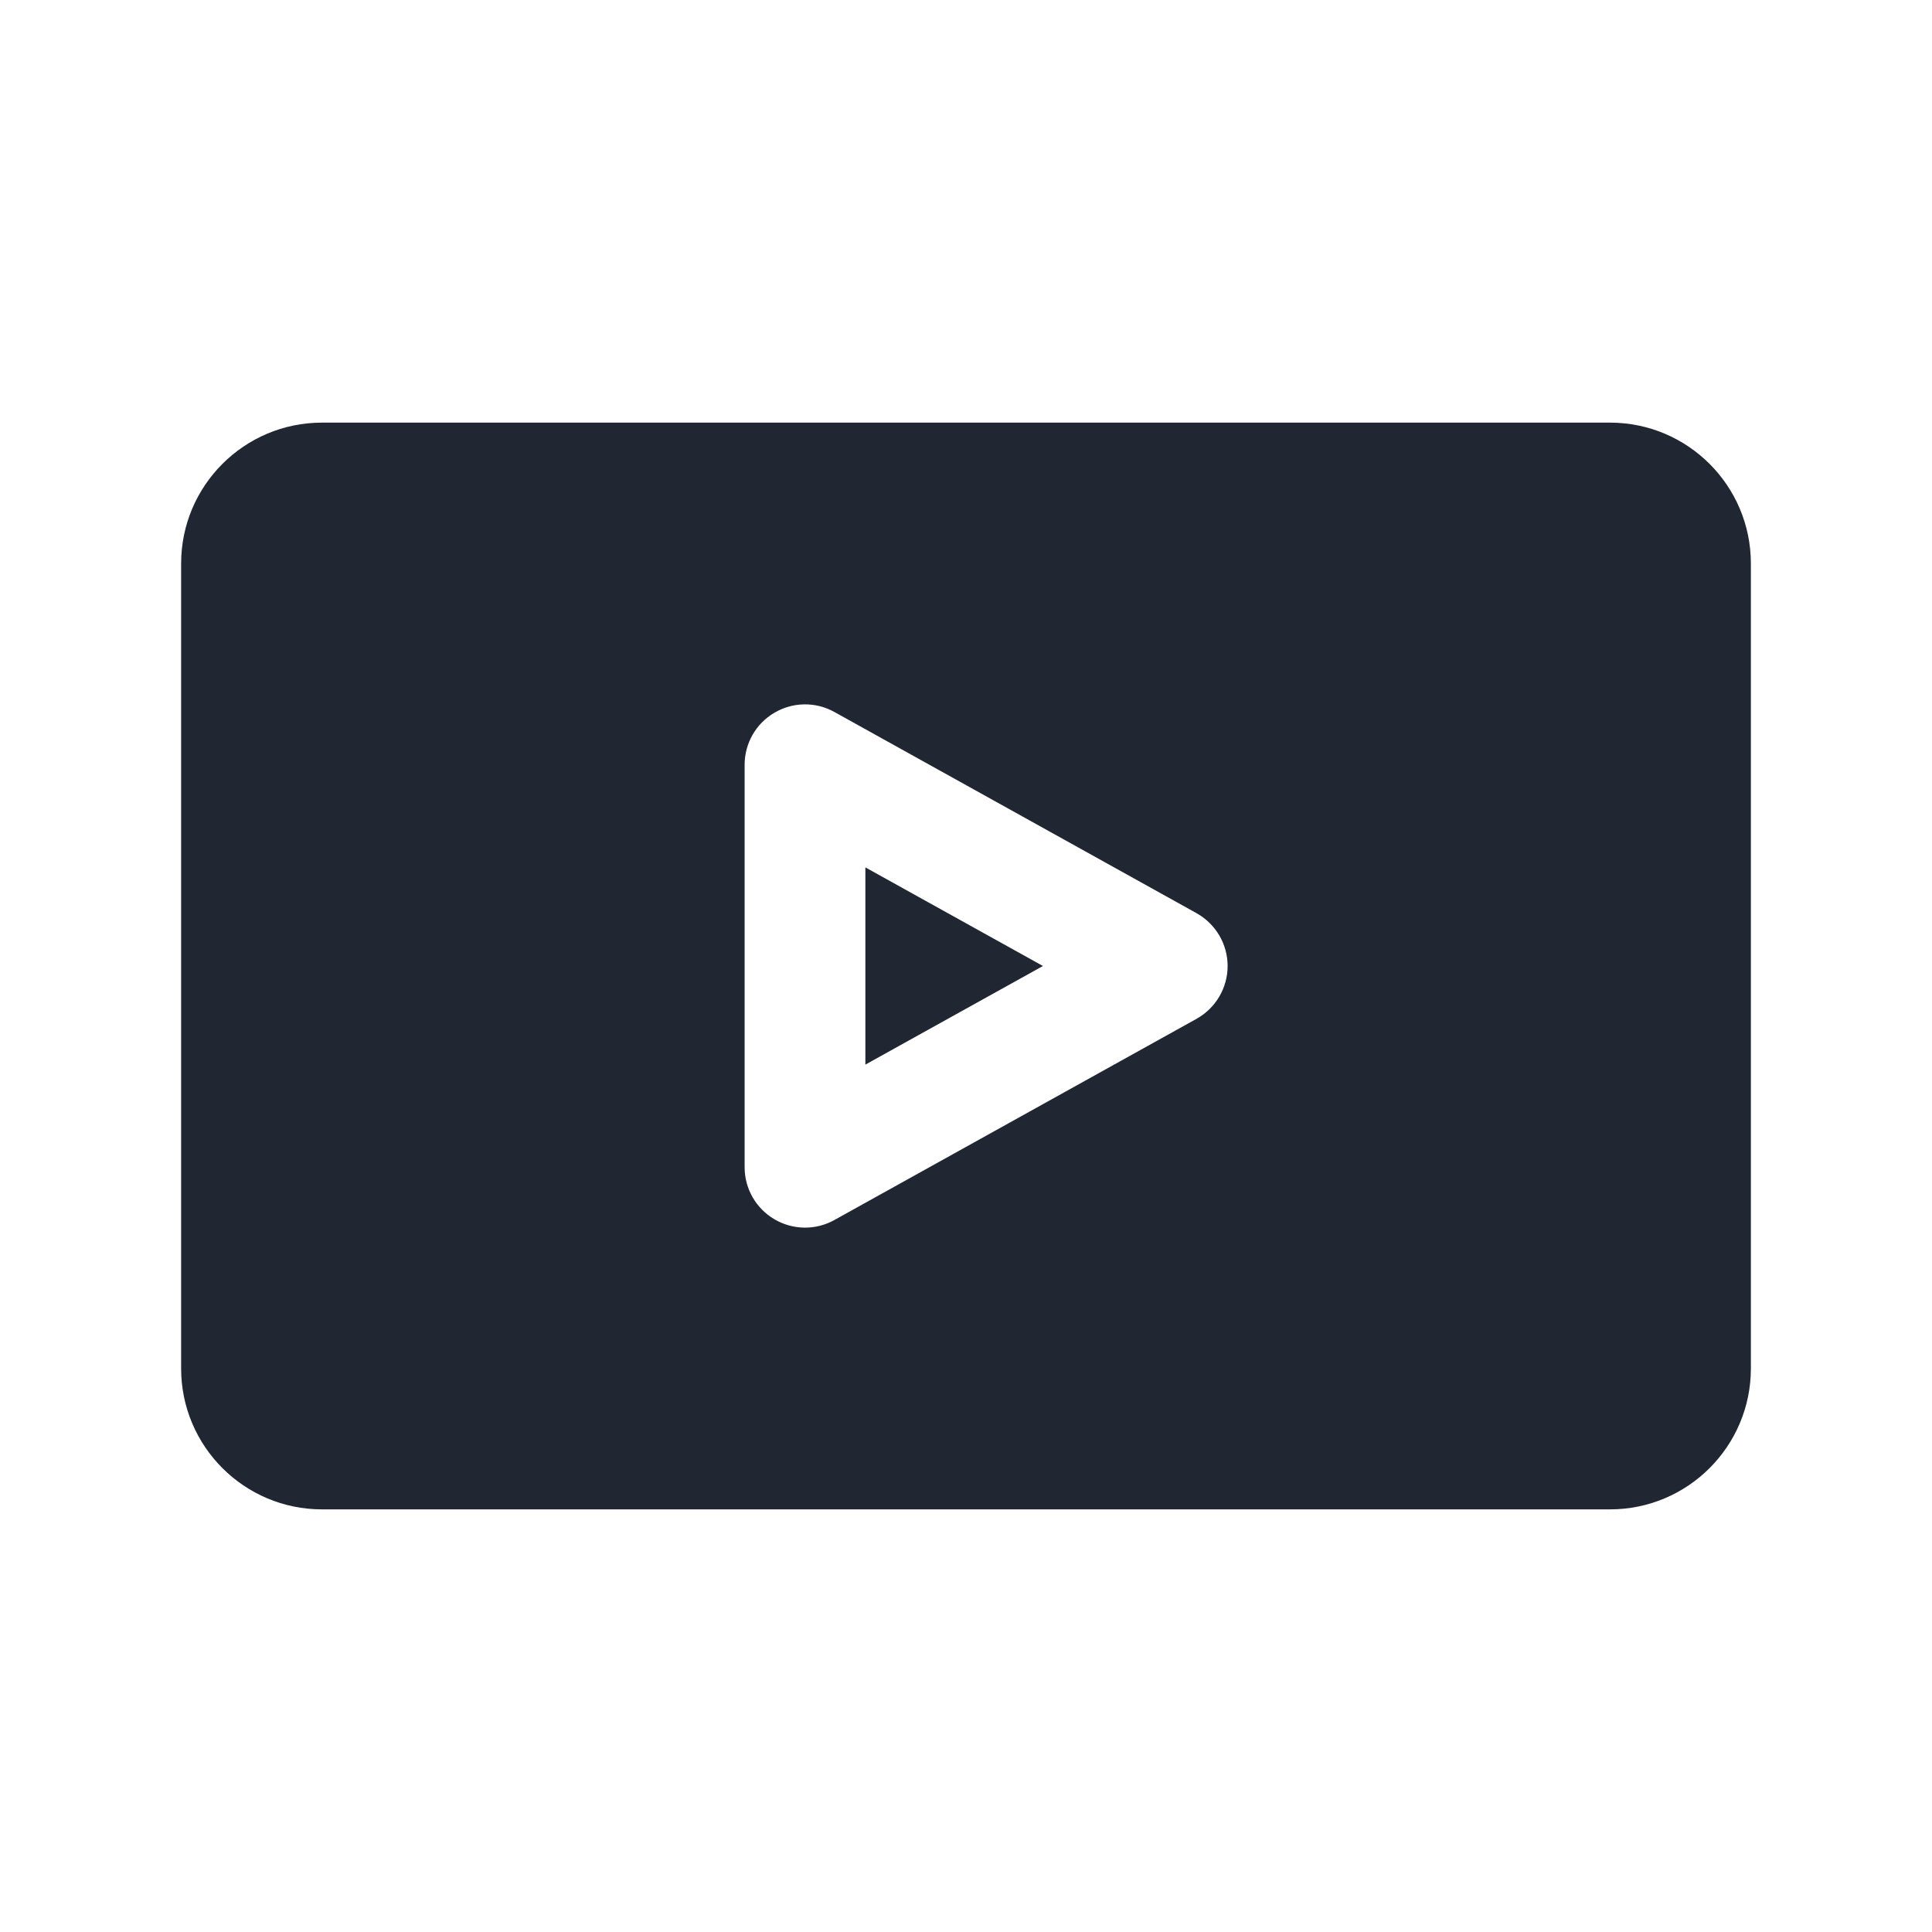 <svg width="24" height="24" viewBox="0 0 24 24" fill="none" xmlns="http://www.w3.org/2000/svg">
<path fill-rule="evenodd" clip-rule="evenodd" d="M4 5.25C3.034 5.25 2.25 6.034 2.25 7V17C2.25 17.966 3.034 18.75 4 18.75H20C20.966 18.75 21.75 17.966 21.75 17V7C21.75 6.034 20.966 5.25 20 5.25H4ZM10.364 8.844C10.132 8.715 9.849 8.719 9.62 8.854C9.391 8.988 9.25 9.234 9.25 9.5V14.5C9.25 14.766 9.391 15.012 9.62 15.146C9.849 15.281 10.132 15.285 10.364 15.156L14.864 12.656C15.102 12.523 15.25 12.272 15.25 12C15.25 11.728 15.102 11.477 14.864 11.344L10.364 8.844ZM12.956 12L10.75 13.225V10.775L12.956 12Z" fill="#202733"/>
</svg>
